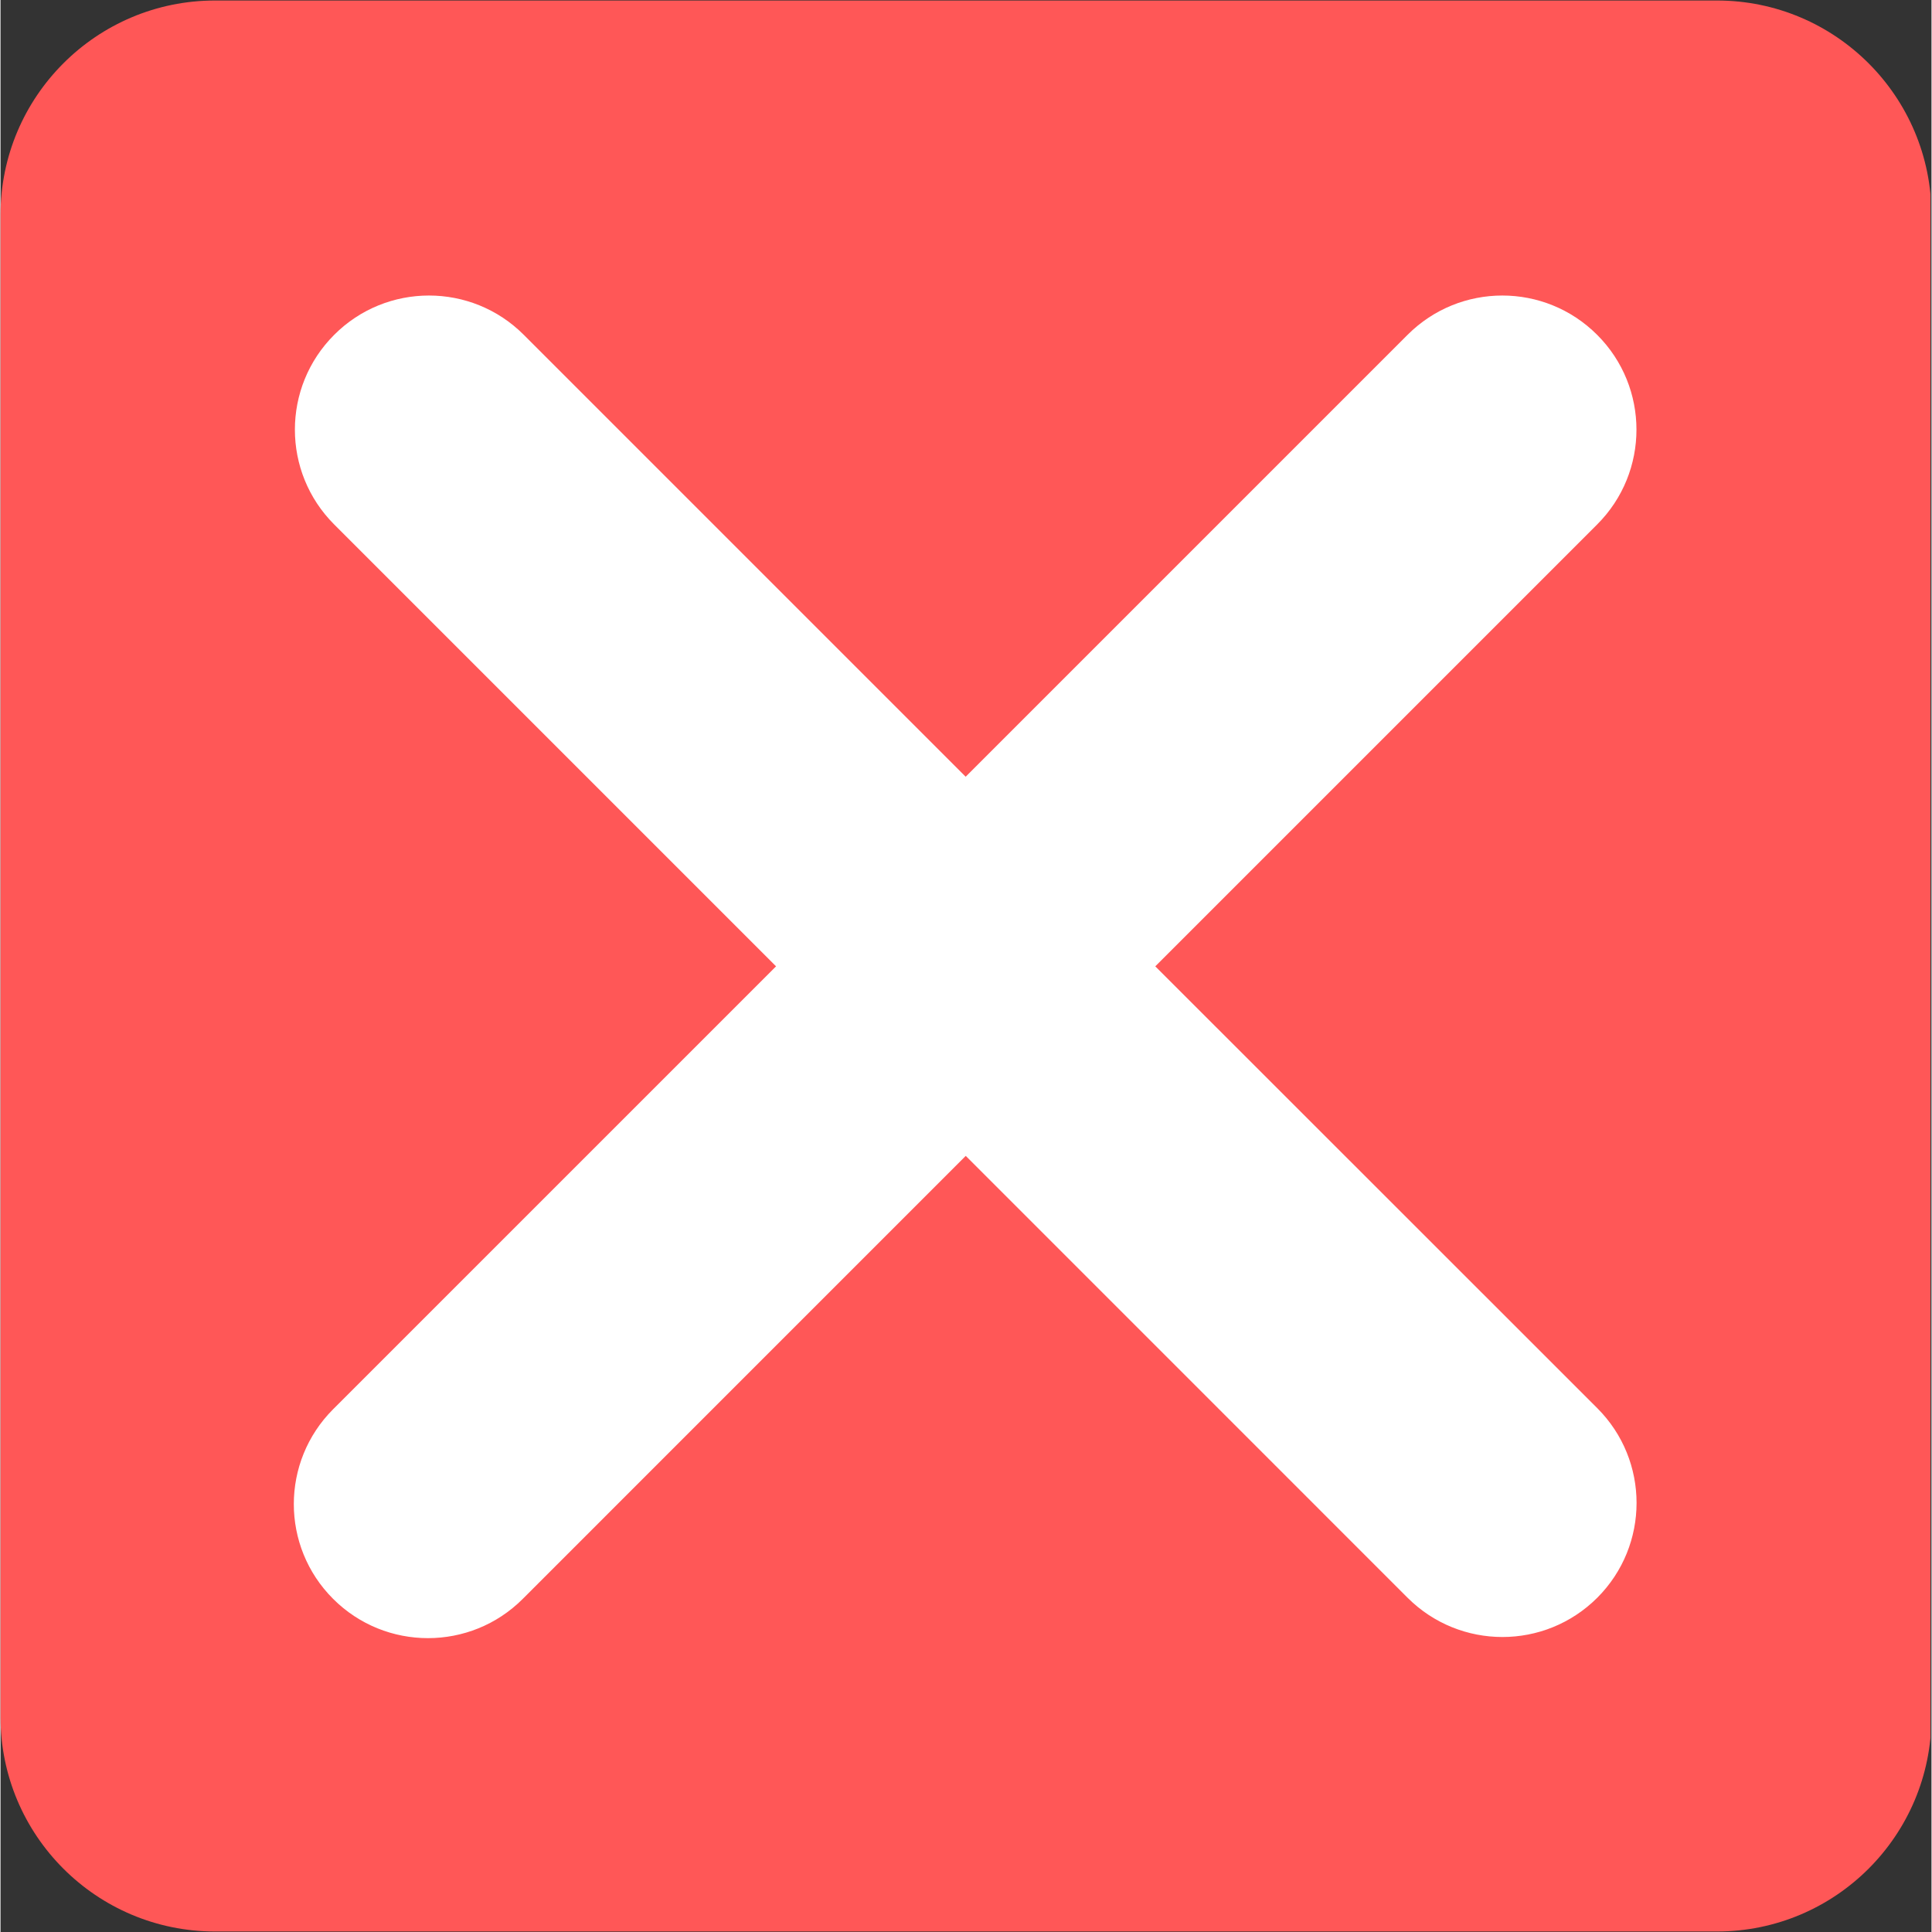 <svg xmlns="http://www.w3.org/2000/svg" xmlns:xlink="http://www.w3.org/1999/xlink" width="300" zoomAndPan="magnify" viewBox="0 0 224.88 225" height="300" preserveAspectRatio="xMidYMid meet" version="1.0"><rect x="0" y="0" width="224.88" height="225" fill="#333333" stroke="none"/><defs><clipPath id="id1"><path d="M 0 0.059 L 224.762 0.059 L 224.762 224.938 L 0 224.938 Z M 0 0.059 " clip-rule="nonzero"/></clipPath></defs><g clip-path="url(#id1)"><path fill="#ff5757" d="M 224.879 199.953 C 224.879 213.754 213.691 224.941 199.895 224.941 L 24.988 224.941 C 11.188 224.941 0 213.754 0 199.953 L 0 25.047 C 0 11.246 11.188 0.059 24.988 0.059 L 199.895 0.059 C 213.691 0.059 224.879 11.246 224.879 25.047 Z M 224.879 199.953 " fill-opacity="1" fill-rule="nonzero"/></g><path fill="#ffffff" d="M 134.484 112.539 L 185.945 61.078 C 192.047 54.98 192.047 45.094 185.945 38.996 C 179.84 32.891 169.961 32.891 163.863 38.996 L 112.402 90.457 L 60.941 38.996 C 54.848 32.891 44.949 32.891 38.859 38.996 C 32.758 45.094 32.758 54.98 38.859 61.078 L 90.32 112.539 L 38.734 164.121 C 32.633 170.227 32.633 180.109 38.734 186.203 C 41.785 189.254 45.781 190.777 49.781 190.777 C 53.777 190.777 57.777 189.254 60.824 186.203 L 112.41 134.613 L 163.867 186.074 C 166.918 189.121 170.914 190.645 174.914 190.645 C 178.91 190.645 182.902 189.121 185.957 186.074 C 192.059 179.969 192.059 170.09 185.957 163.992 Z M 134.484 112.539 " fill-opacity="1" fill-rule="nonzero"/></svg>